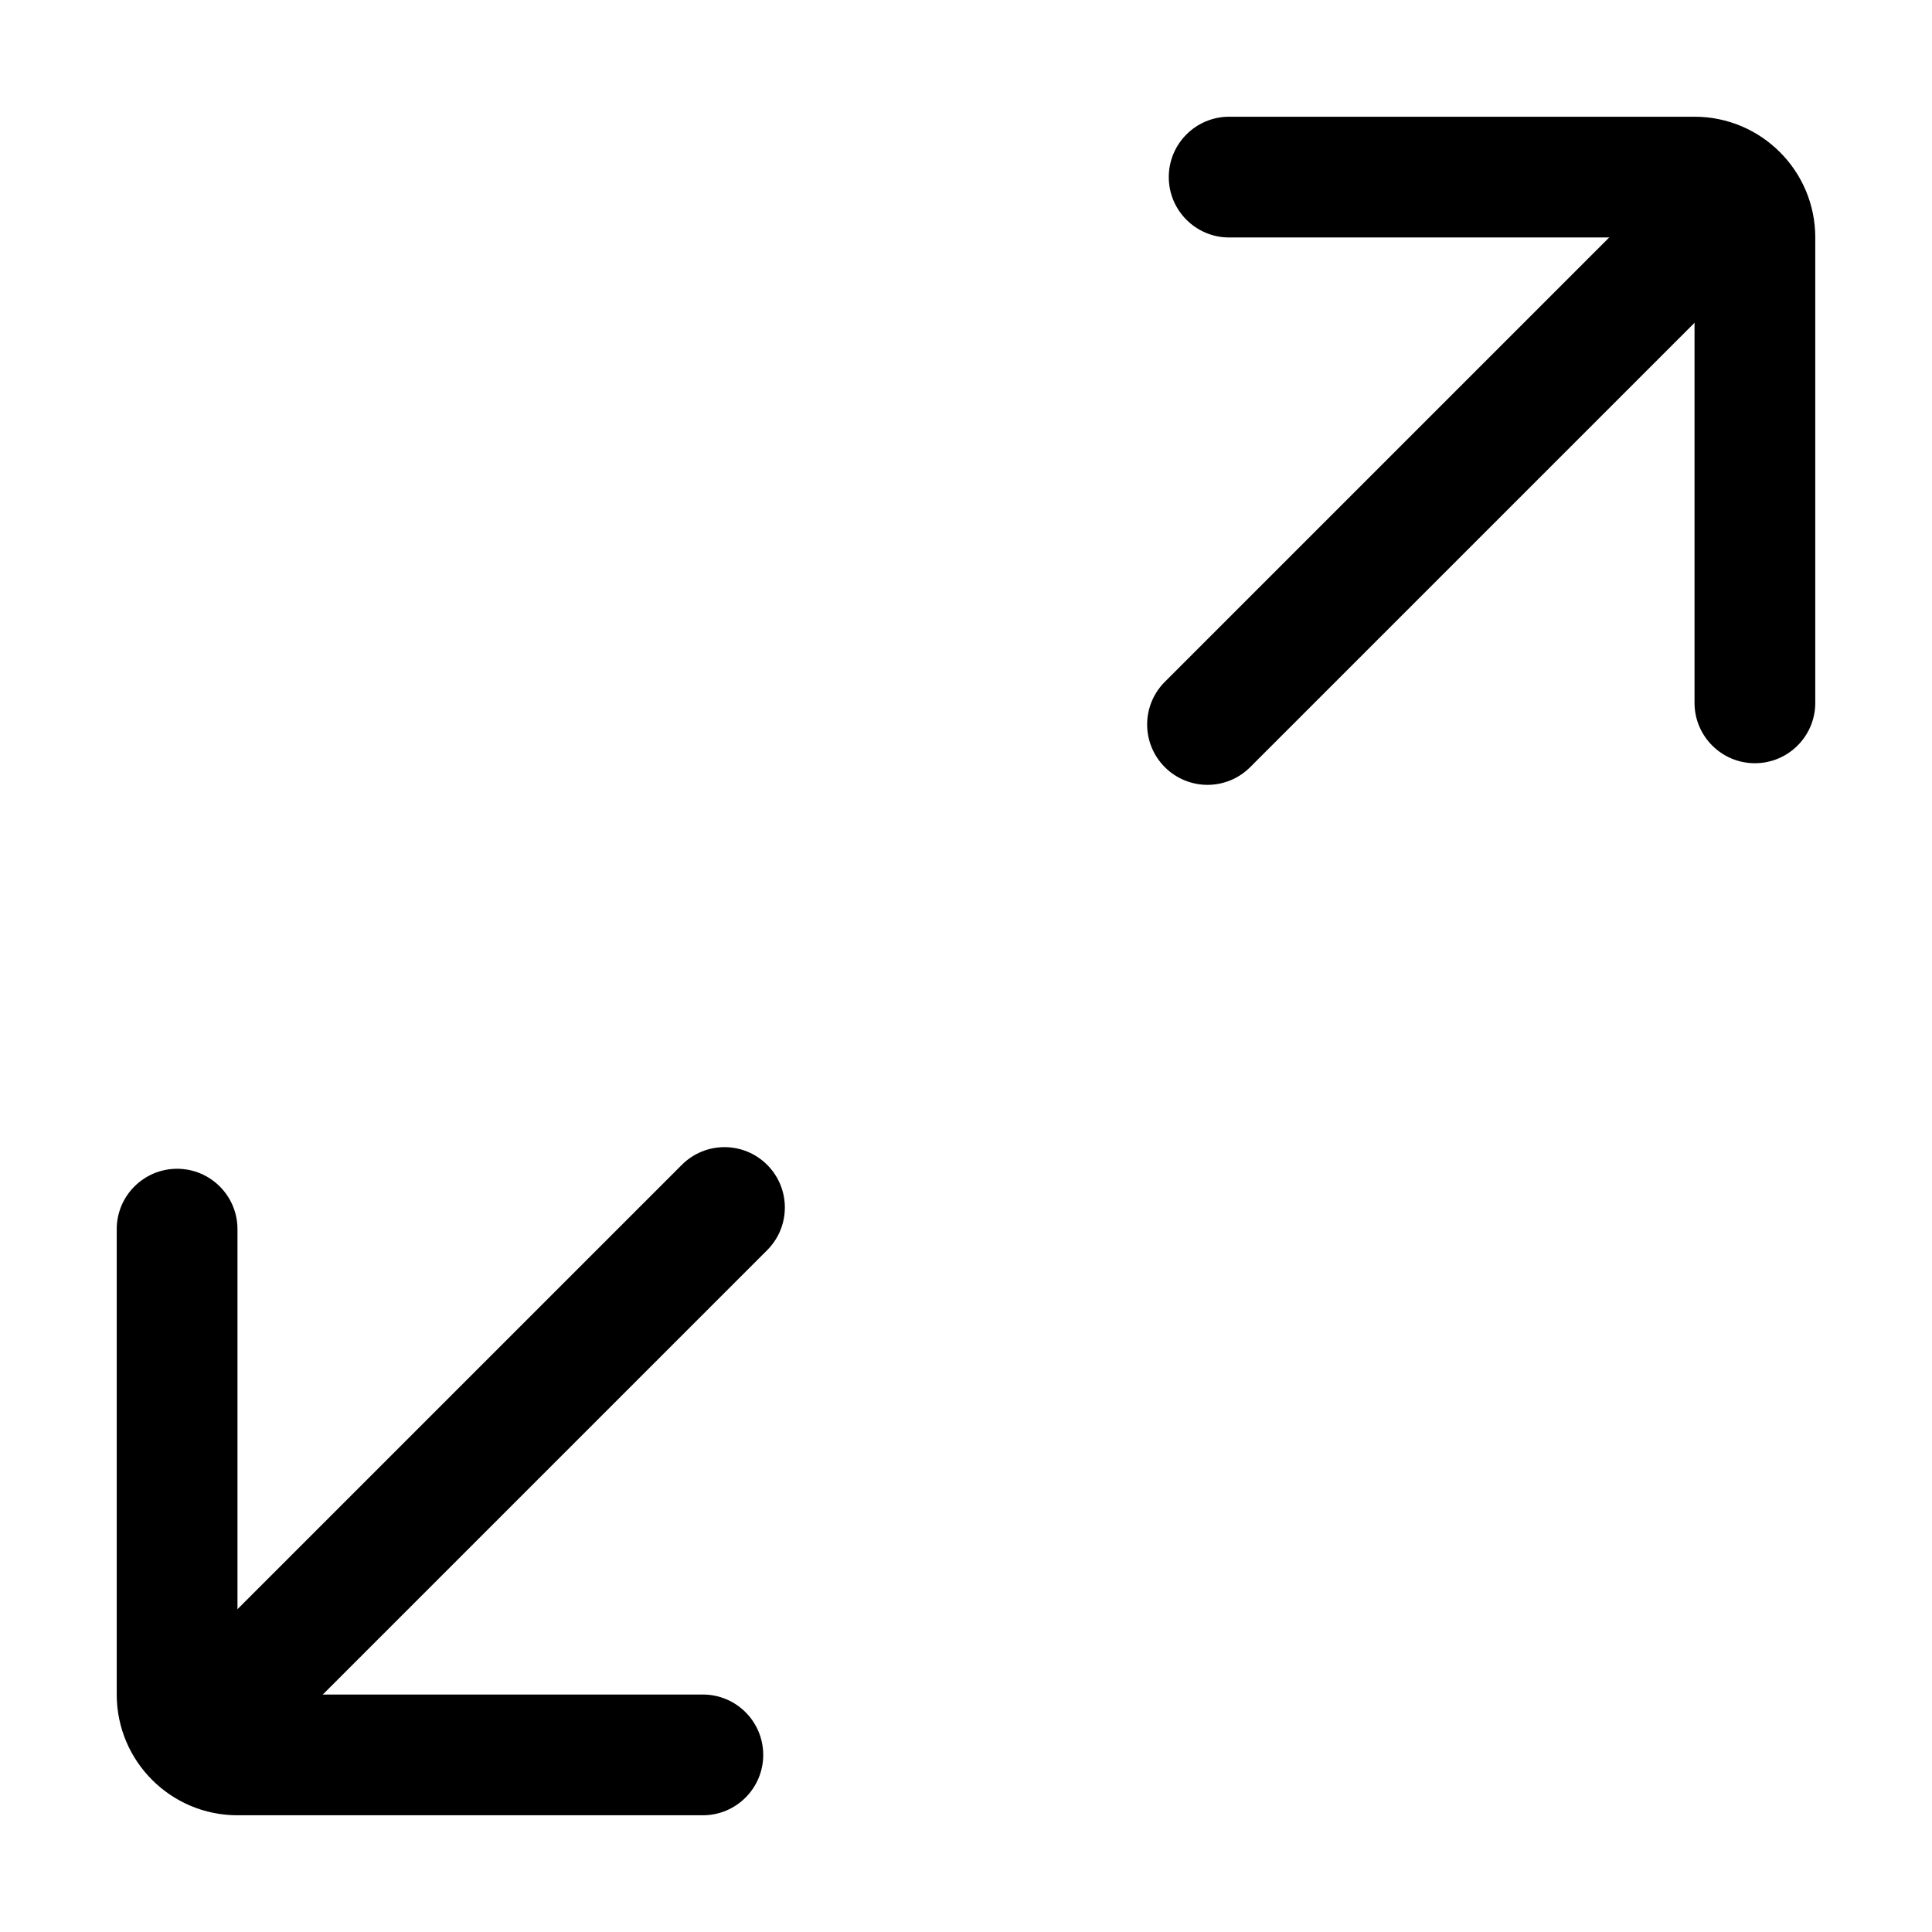 <svg width="24" height="24" viewBox="0 0 24 24" fill="none" xmlns="http://www.w3.org/2000/svg">
<path fill-rule="evenodd" clip-rule="evenodd" d="M14.519 2.2C14.519 1.786 14.855 1.45 15.269 1.45H21.05C21.878 1.45 22.55 2.122 22.55 2.95V8.731C22.55 9.145 22.214 9.481 21.8 9.481C21.386 9.481 21.05 9.145 21.05 8.731L21.05 2.95H15.269C14.855 2.95 14.519 2.614 14.519 2.2Z" fill="black"/>
<path fill-rule="evenodd" clip-rule="evenodd" d="M21.53 2.47C21.823 2.763 21.823 3.237 21.53 3.53L15.53 9.53C15.237 9.823 14.763 9.823 14.47 9.53C14.177 9.237 14.177 8.763 14.47 8.47L20.47 2.47C20.763 2.177 21.237 2.177 21.53 2.47Z" fill="black"/>
<path fill-rule="evenodd" clip-rule="evenodd" d="M2.2 14.519C2.614 14.519 2.95 14.855 2.95 15.269V21.05H8.731C9.145 21.05 9.481 21.386 9.481 21.8C9.481 22.214 9.145 22.55 8.731 22.55H2.95C2.122 22.55 1.45 21.878 1.45 21.05V15.269C1.45 14.855 1.786 14.519 2.2 14.519Z" fill="black"/>
<path fill-rule="evenodd" clip-rule="evenodd" d="M9.53 14.47C9.823 14.763 9.823 15.237 9.53 15.53L3.53 21.53C3.237 21.823 2.763 21.823 2.47 21.53C2.177 21.237 2.177 20.763 2.47 20.47L8.47 14.47C8.763 14.177 9.237 14.177 9.53 14.47Z" fill="black"/>
</svg>
